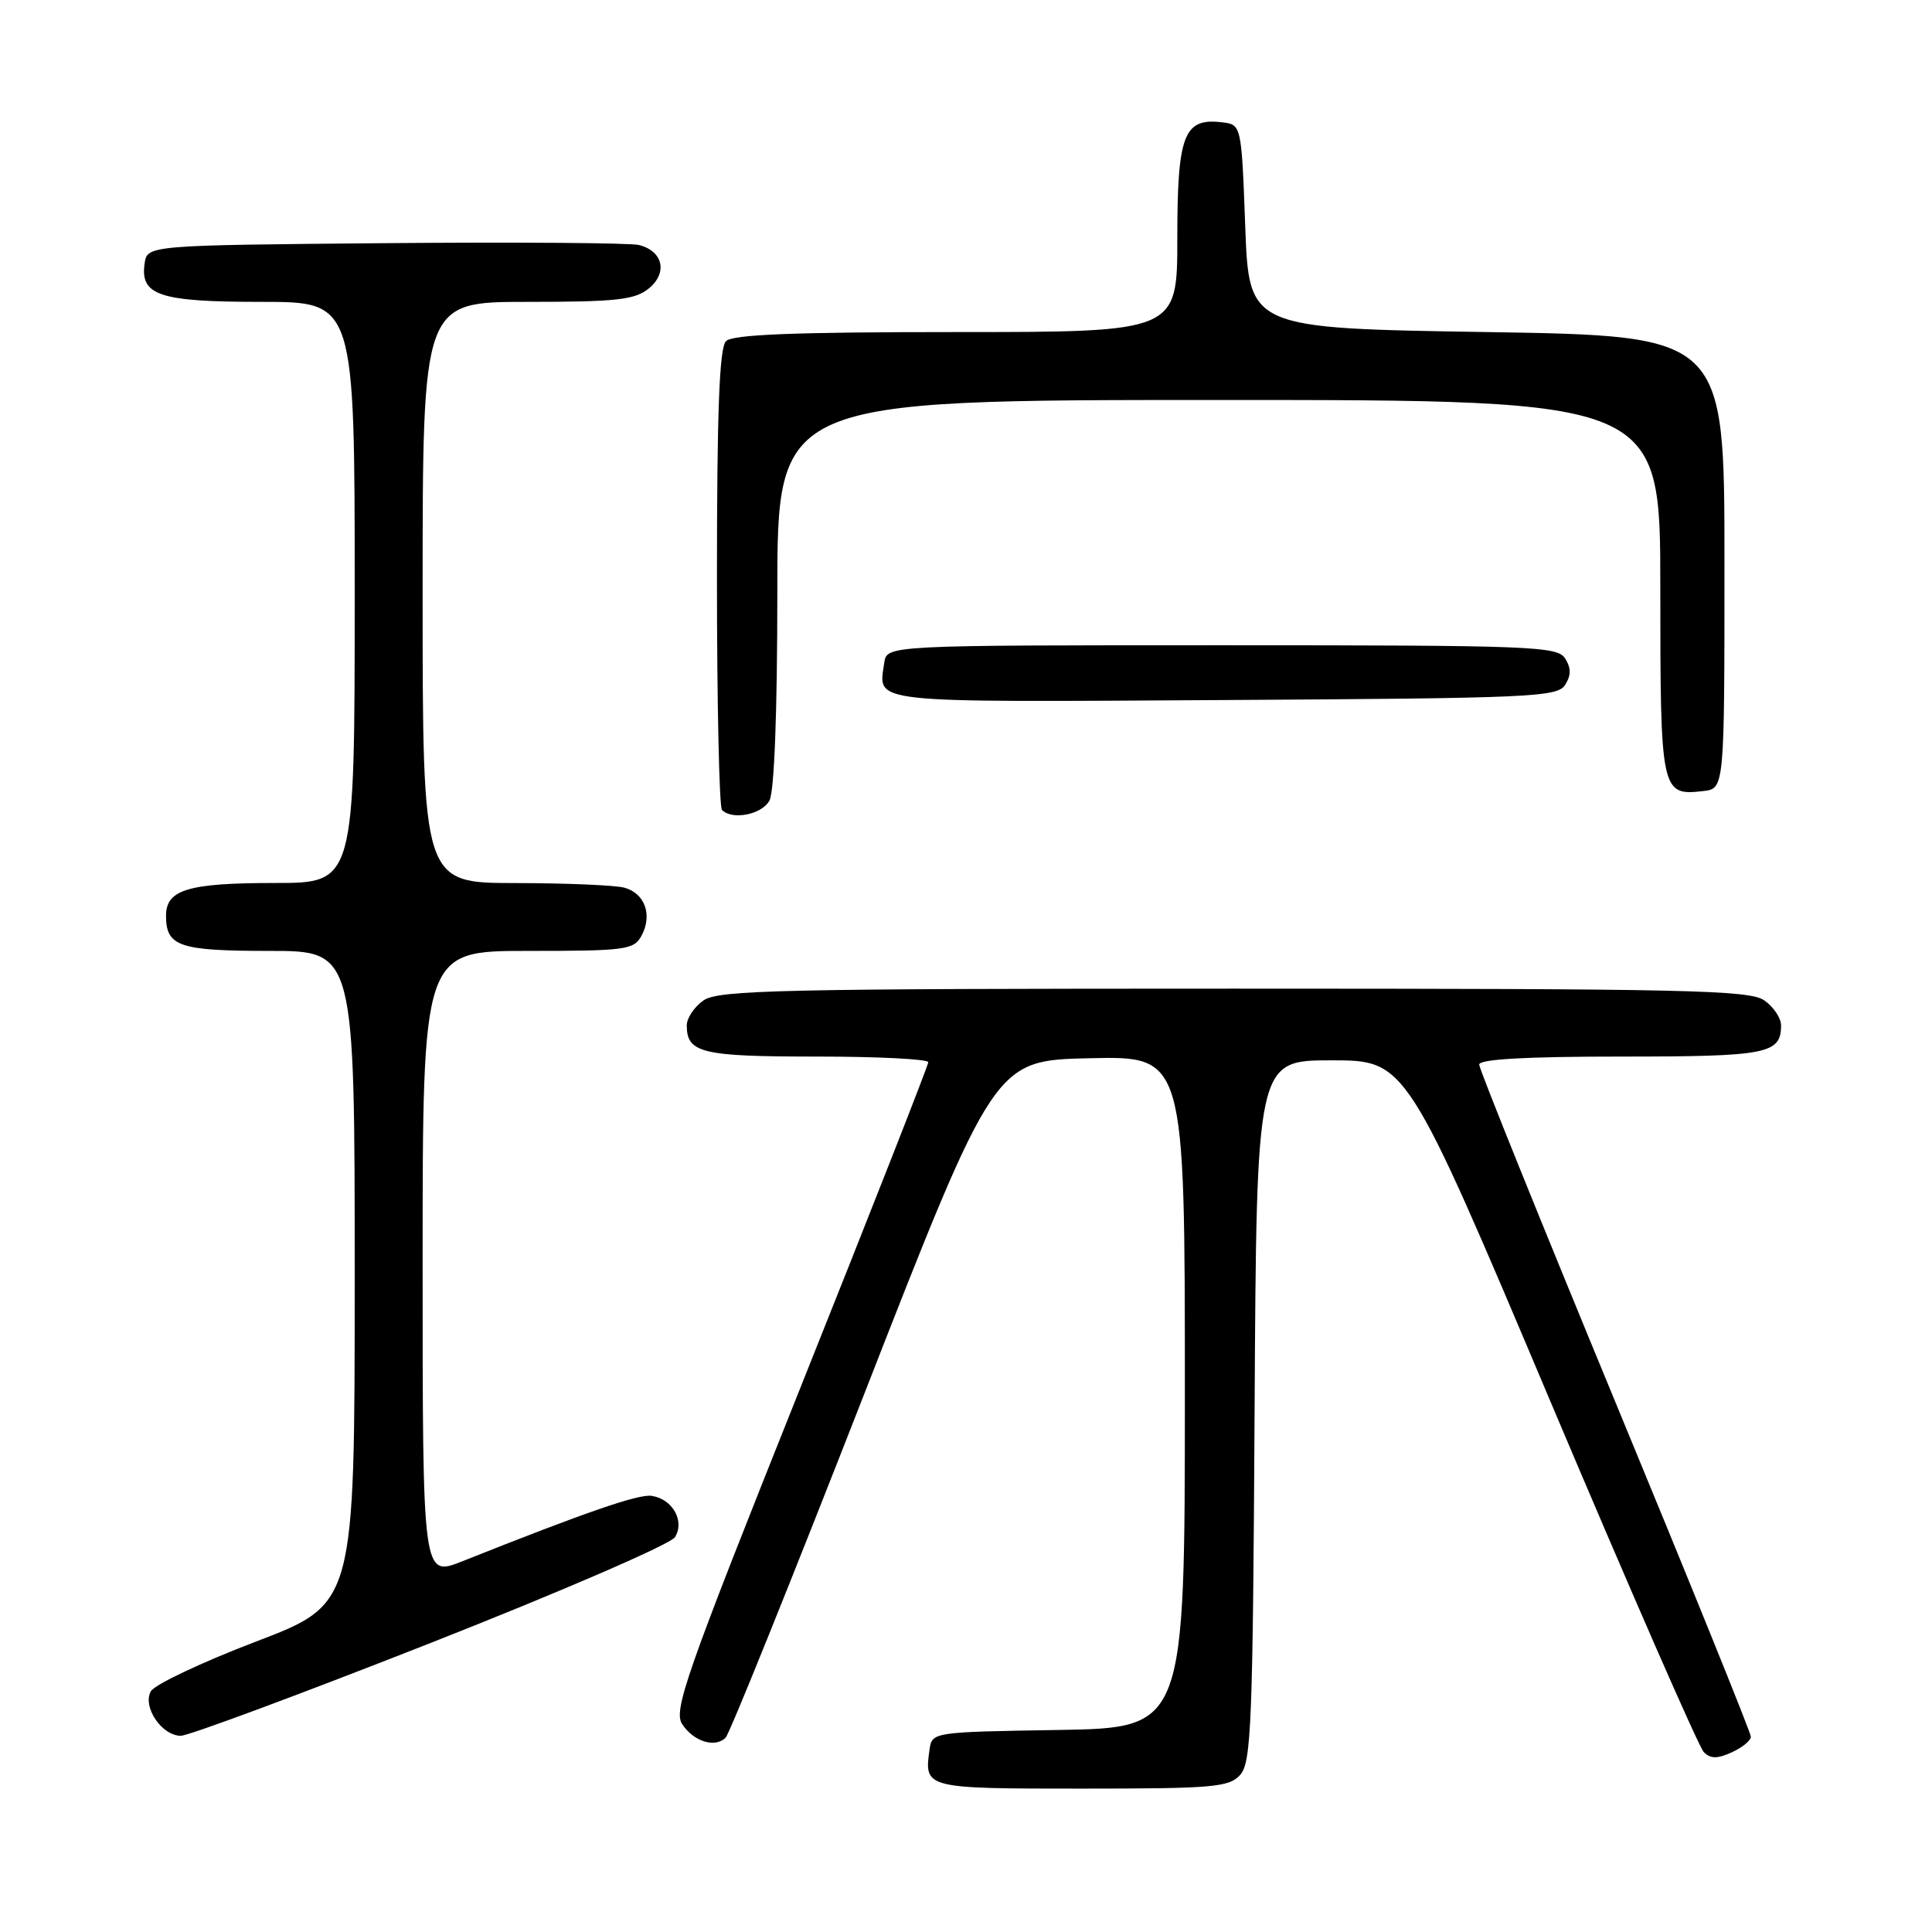 <?xml version="1.0" encoding="UTF-8" standalone="no"?>
<!DOCTYPE svg PUBLIC "-//W3C//DTD SVG 1.1//EN" "http://www.w3.org/Graphics/SVG/1.1/DTD/svg11.dtd" >
<svg xmlns="http://www.w3.org/2000/svg" xmlns:xlink="http://www.w3.org/1999/xlink" version="1.1" viewBox="0 0 256 256">
 <g >
 <path fill="currentColor"
d=" M 164.33 235.18 C 165.80 233.56 166.01 228.39 166.24 186.93 C 166.50 140.50 166.50 140.50 176.42 140.50 C 186.34 140.50 186.34 140.50 205.45 185.73 C 215.97 210.61 225.10 231.50 225.76 232.16 C 226.66 233.06 227.55 233.07 229.47 232.19 C 230.86 231.56 232.00 230.63 232.00 230.12 C 232.00 229.62 223.90 209.61 214.00 185.67 C 204.10 161.72 196.00 141.65 196.00 141.06 C 196.00 140.35 202.18 140.00 214.80 140.00 C 234.19 140.00 236.00 139.65 236.00 135.86 C 236.00 134.90 235.00 133.41 233.78 132.56 C 231.82 131.18 223.48 131.00 163.50 131.00 C 103.52 131.00 95.18 131.18 93.22 132.56 C 92.00 133.41 91.00 134.90 91.00 135.86 C 91.00 139.53 92.96 140.00 108.20 140.00 C 116.34 140.00 123.00 140.34 123.00 140.75 C 123.00 141.16 115.36 160.61 106.02 183.97 C 90.83 221.99 89.19 226.66 90.40 228.47 C 91.92 230.77 94.75 231.65 96.15 230.25 C 96.67 229.73 104.90 209.32 114.44 184.90 C 131.78 140.50 131.78 140.50 144.39 140.22 C 157.00 139.94 157.00 139.94 157.00 184.45 C 157.00 228.95 157.00 228.95 140.25 229.23 C 123.58 229.50 123.50 229.51 123.17 231.82 C 122.44 236.98 122.52 237.00 143.31 237.00 C 160.77 237.00 162.85 236.82 164.33 235.18 Z  M 57.09 217.69 C 74.43 210.86 88.84 204.62 89.43 203.69 C 90.77 201.56 89.12 198.62 86.35 198.21 C 84.61 197.94 77.58 200.38 61.25 206.88 C 56.00 208.97 56.00 208.97 56.00 167.49 C 56.00 126.00 56.00 126.00 69.96 126.00 C 82.99 126.00 84.00 125.86 85.02 123.96 C 86.48 121.23 85.44 118.35 82.72 117.62 C 81.50 117.29 74.99 117.02 68.25 117.01 C 56.00 117.00 56.00 117.00 56.00 78.50 C 56.00 40.00 56.00 40.00 69.89 40.00 C 81.65 40.00 84.11 39.73 85.95 38.24 C 88.52 36.16 87.86 33.25 84.64 32.46 C 83.46 32.18 68.33 32.07 51.00 32.22 C 19.50 32.50 19.50 32.50 19.16 34.94 C 18.56 39.16 21.15 40.00 34.69 40.00 C 47.00 40.00 47.00 40.00 47.00 78.50 C 47.00 117.00 47.00 117.00 36.43 117.00 C 24.92 117.00 22.00 117.88 22.00 121.34 C 22.00 125.41 23.73 126.00 35.70 126.00 C 47.00 126.00 47.00 126.00 47.00 169.26 C 47.00 212.52 47.00 212.52 33.94 217.51 C 26.76 220.25 20.48 223.22 19.99 224.10 C 18.84 226.15 21.43 230.00 23.96 230.00 C 24.98 230.00 39.89 224.46 57.09 217.69 Z  M 101.96 106.07 C 102.60 104.88 103.00 94.28 103.00 78.57 C 103.00 53.00 103.00 53.00 161.50 53.00 C 220.00 53.00 220.00 53.00 220.00 77.88 C 220.00 105.03 220.09 105.46 225.69 104.82 C 228.50 104.50 228.50 104.50 228.50 74.50 C 228.50 44.50 228.50 44.50 197.00 44.00 C 165.50 43.50 165.50 43.50 165.00 30.00 C 164.50 16.50 164.50 16.50 161.88 16.20 C 156.86 15.61 156.00 17.86 156.00 31.57 C 156.00 44.00 156.00 44.00 126.70 44.00 C 105.24 44.00 97.08 44.32 96.20 45.20 C 95.32 46.08 95.00 54.43 95.00 76.53 C 95.00 93.11 95.30 106.97 95.67 107.33 C 97.05 108.71 100.97 107.93 101.96 106.07 Z  M 207.39 90.75 C 208.19 89.47 208.19 88.53 207.39 87.25 C 206.36 85.63 203.08 85.50 161.89 85.50 C 117.50 85.50 117.50 85.50 117.17 87.82 C 116.40 93.26 114.39 93.04 162.11 92.76 C 202.93 92.52 206.37 92.37 207.39 90.75 Z "/>
</g>
</svg>